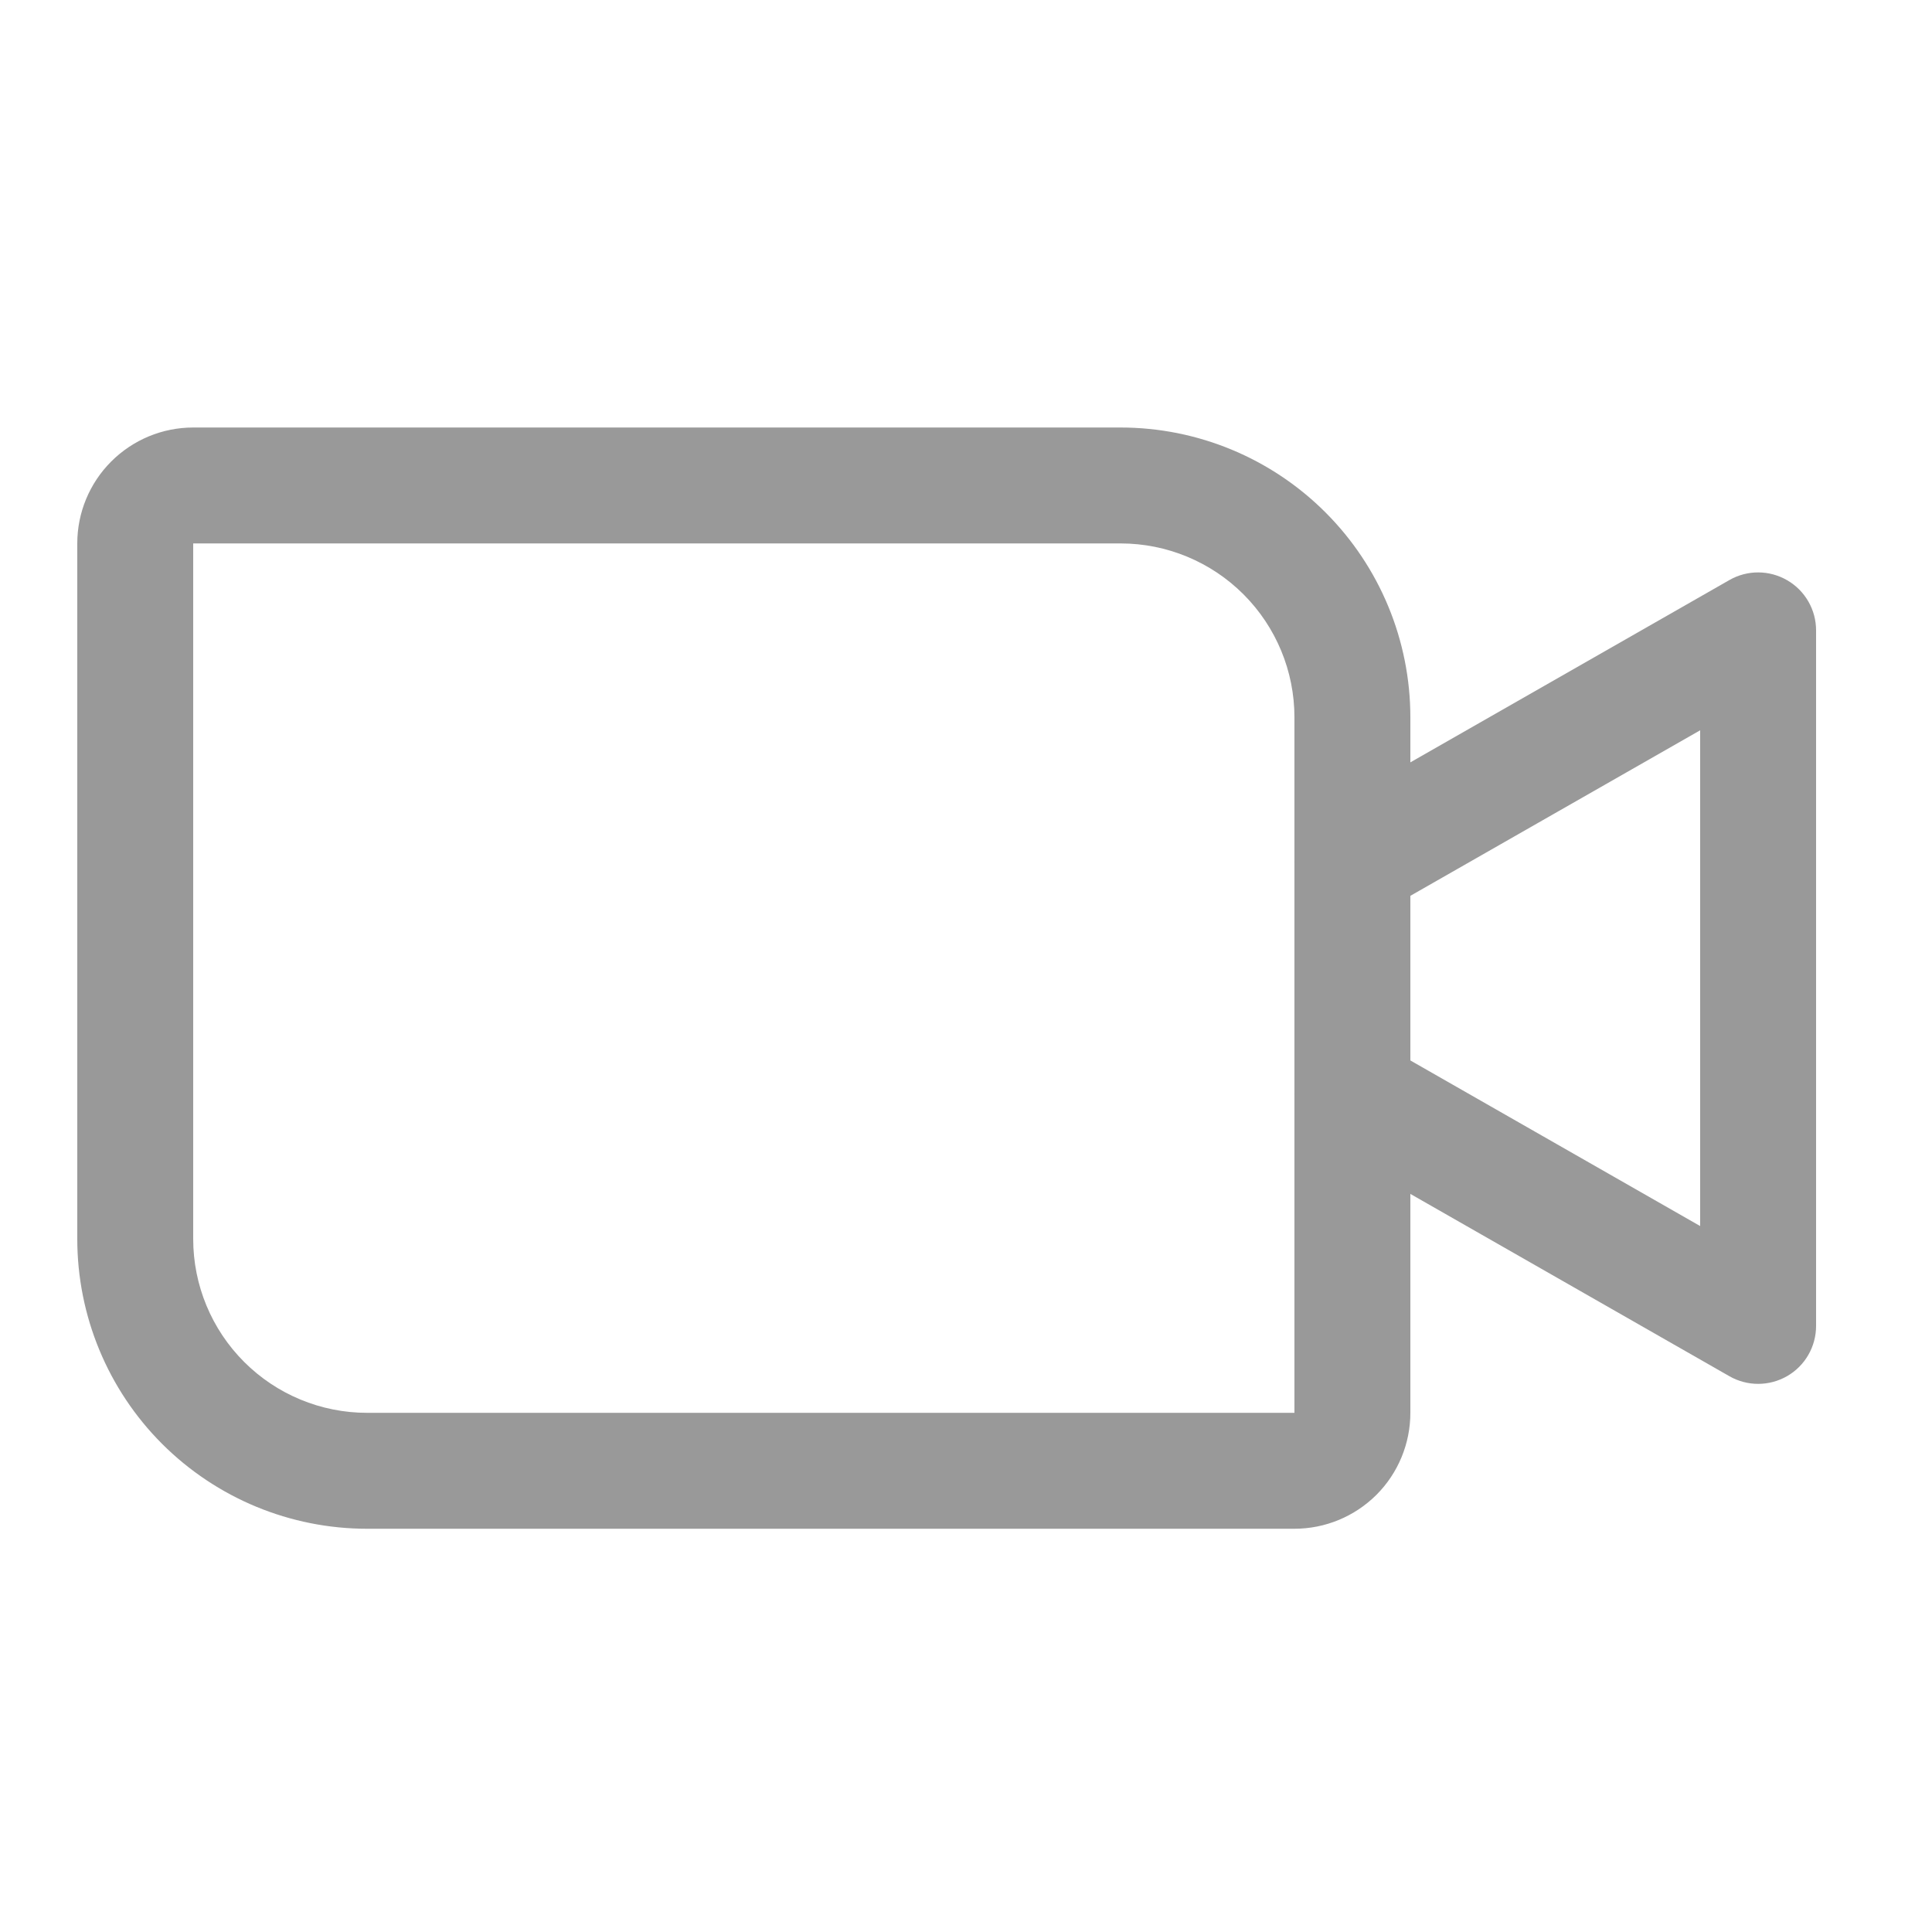 <svg width="25" height="25" viewBox="0 0 25 25" fill="none" xmlns="http://www.w3.org/2000/svg">
    <path fill-rule="evenodd" clip-rule="evenodd" d="M1.439 5.972C1.721 5.69 2.102 5.532 2.5 5.532H14.5C15.495 5.532 16.448 5.927 17.152 6.631C17.855 7.334 18.25 8.288 18.25 9.282V18.282C18.25 18.68 18.092 19.062 17.811 19.343C17.529 19.624 17.148 19.782 16.75 19.782H4.75C3.755 19.782 2.802 19.387 2.098 18.684C1.395 17.981 1 17.027 1 16.032V7.032C1 6.634 1.158 6.253 1.439 5.972ZM2.5 7.032V16.032C2.5 16.629 2.737 17.201 3.159 17.623C3.581 18.045 4.153 18.282 4.75 18.282H16.75V9.282C16.75 8.685 16.513 8.113 16.091 7.691C15.669 7.269 15.097 7.032 14.5 7.032L2.5 7.032Z" fill="#999999"/>
    <path fill-rule="evenodd" clip-rule="evenodd" d="M23.127 7.509C23.358 7.643 23.5 7.89 23.5 8.157V17.157C23.5 17.425 23.358 17.672 23.127 17.806C22.895 17.94 22.61 17.941 22.378 17.808L17.128 14.808C16.768 14.603 16.643 14.145 16.849 13.785C17.054 13.425 17.512 13.3 17.872 13.506L22 15.865V9.45L17.872 11.808C17.512 12.014 17.054 11.889 16.849 11.529C16.643 11.17 16.768 10.712 17.128 10.506L22.378 7.506C22.61 7.373 22.895 7.374 23.127 7.509Z" fill="#999999"/>
</svg>